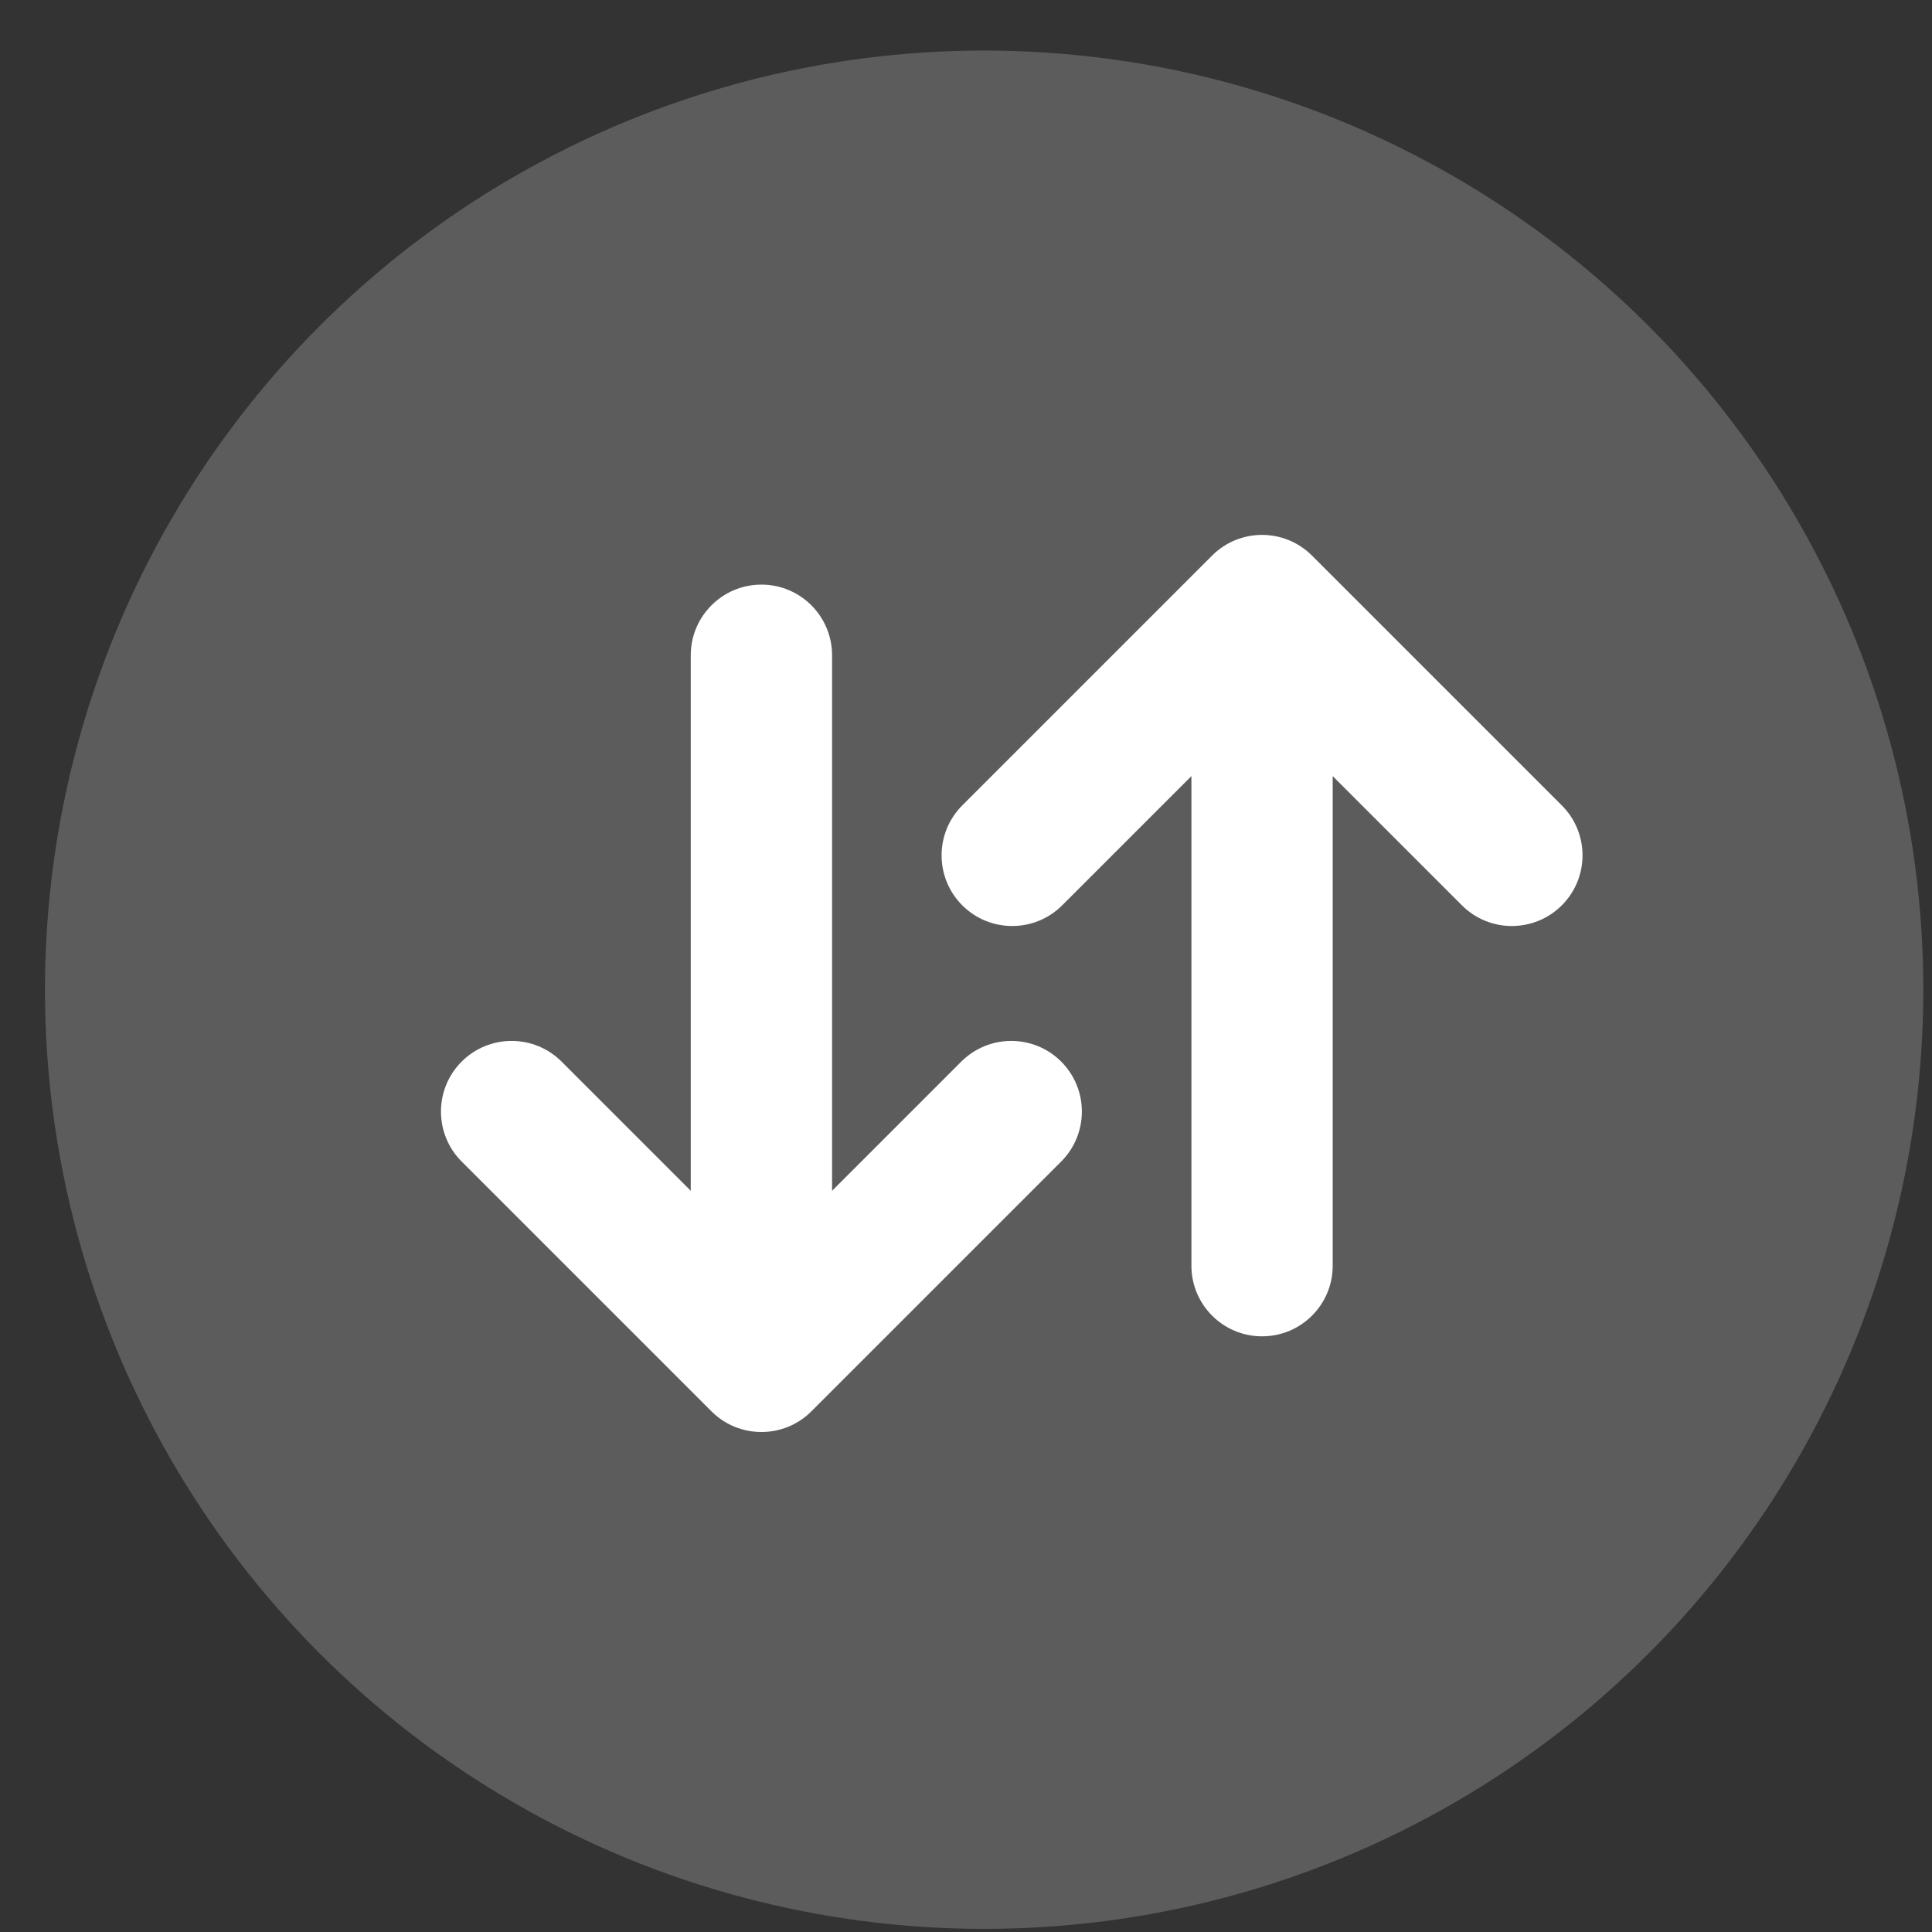 <?xml version="1.0" encoding="UTF-8"?>
<svg width="36px" height="36px" viewBox="0 0 36 36" version="1.1" xmlns="http://www.w3.org/2000/svg" xmlns:xlink="http://www.w3.org/1999/xlink">
    <rect x="0" y="0" width="36" height="36" fill="#333333" stroke="none"/>
    <title>ico_impostazioni</title>
    <g id="Symbols" stroke="none" stroke-width="1" fill="none" fill-rule="evenodd">
        <g id="asset" transform="translate(-68, -11)" fill="#FFFFFF">
            <g id="Group" transform="translate(68, 11)">
                <circle id="Oval" opacity="0.2" cx="18.338" cy="18.442" r="17.5"></circle>
                <path d="M10.853,20.262 L10.853,16.857 C10.853,16.131 10.263,15.541 9.536,15.541 C8.81,15.541 8.22,16.131 8.22,16.857 L8.22,23.44 C8.22,24.167 8.81,24.757 9.536,24.757 L16.119,24.757 C16.846,24.757 17.436,24.167 17.436,23.44 C17.436,22.714 16.846,22.124 16.119,22.124 L12.715,22.124 L19.771,15.068 C20.285,14.553 20.285,13.72 19.771,13.206 C19.257,12.692 18.423,12.692 17.909,13.206 L10.853,20.262 Z" id="Path" fill-rule="nonzero" transform="translate(14.188, 18.789) rotate(-45) translate(-14.188, -18.789) "></path>
                <path d="M27.866,11.768 L21.283,11.768 C20.556,11.768 19.966,12.358 19.966,13.085 C19.966,13.812 20.556,14.401 21.283,14.401 L24.688,14.401 L18.237,20.852 C17.723,21.366 17.723,22.199 18.237,22.713 C18.495,22.971 18.831,23.099 19.168,23.099 C19.505,23.099 19.842,22.971 20.099,22.713 L26.549,16.263 L26.549,19.668 C26.549,20.395 27.139,20.984 27.866,20.984 C28.593,20.984 29.182,20.395 29.182,19.668 L29.182,13.085 C29.182,12.358 28.593,11.768 27.866,11.768 Z" id="Path" fill-rule="nonzero" transform="translate(23.517, 17.434) rotate(-45) translate(-23.517, -17.434) "></path>
            </g>
        </g>
    </g>
</svg>